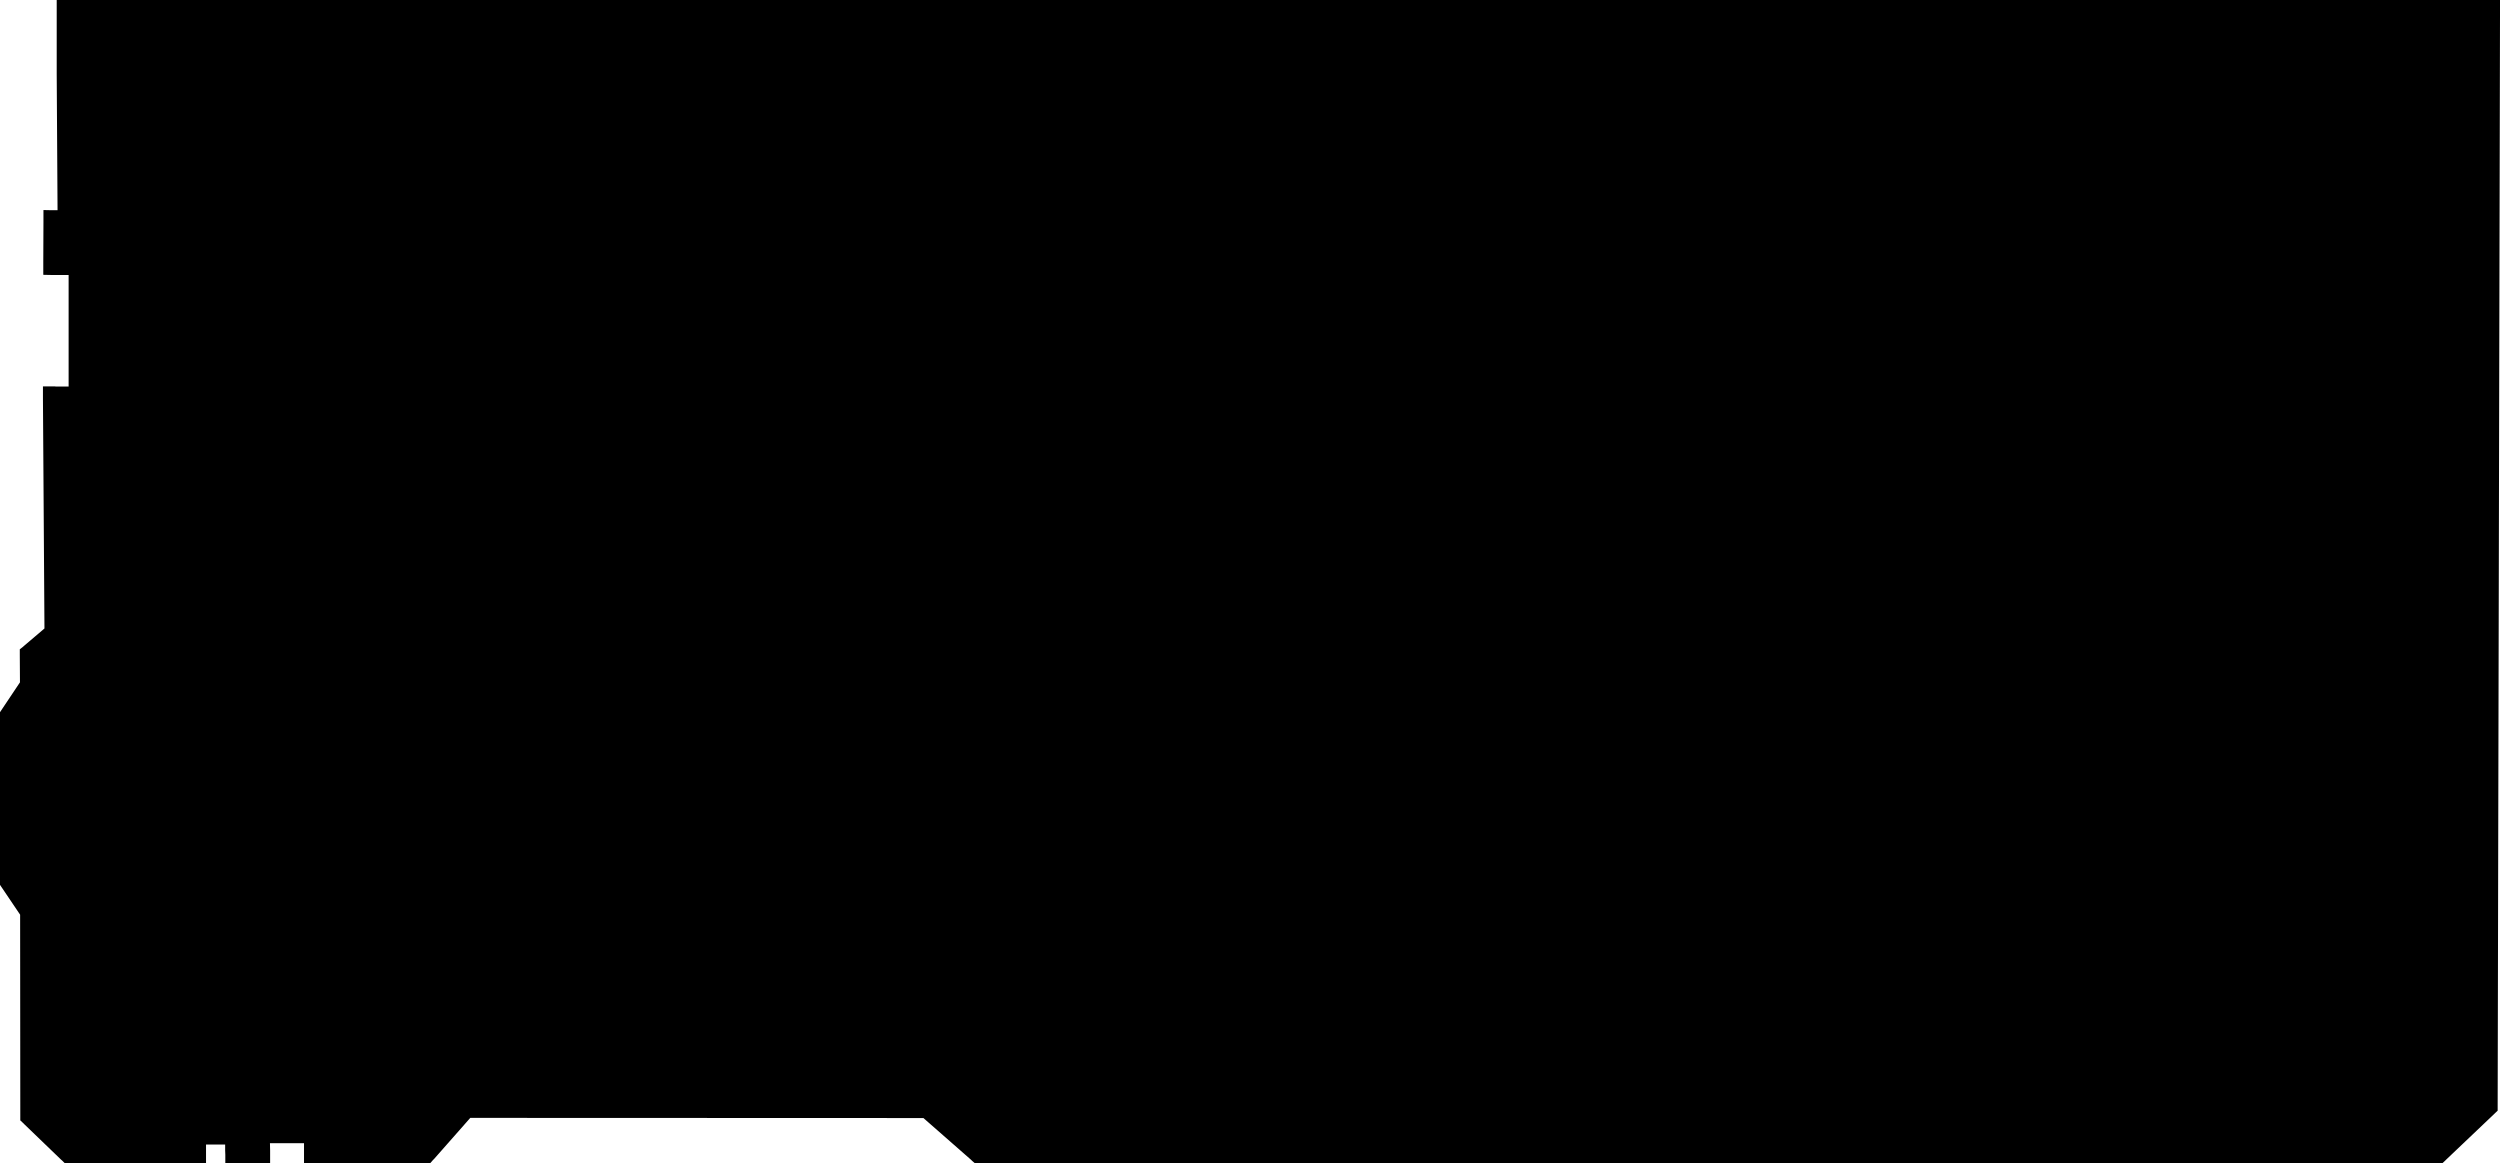 <svg viewBox="0 0 149.01 69.32" xmlns="http://www.w3.org/2000/svg"><path d="m3.38 0v4.13.18.09l.05 8.13h-.1-.25l-.49-.01v.49.26l-.01 2.38v.25.48l.48.01h.26.77v6.65h-.79v-.01h-.26-.48v.49.26l.09 13.68-1.2 1.02-.09.08-.18.14v.23.12l.01 1.62-1.19 1.78v10.29l1.2 1.78.01 11.94v.11.21l.15.14.08.08 2.19 2.11.08.07.14.14h.2.1 7.38.26.49v-.49-.26-.35h1.14v.35l.01.26v.49h.48.26 1.19.25.49v-.49-.26l-.01-.43h2.03v.43.26.49h.49.26 6.45.11.22l.15-.17.08-.08 2.15-2.44 27.01.01 2.84 2.49.07.07.14.12h.18 1.58 85.55.19l.15-.14.07-.07 2.83-2.69.08-.08.15-.14v-.21-.11l.14-64.97v-.11-.8z" fill-rule="evenodd"/></svg>